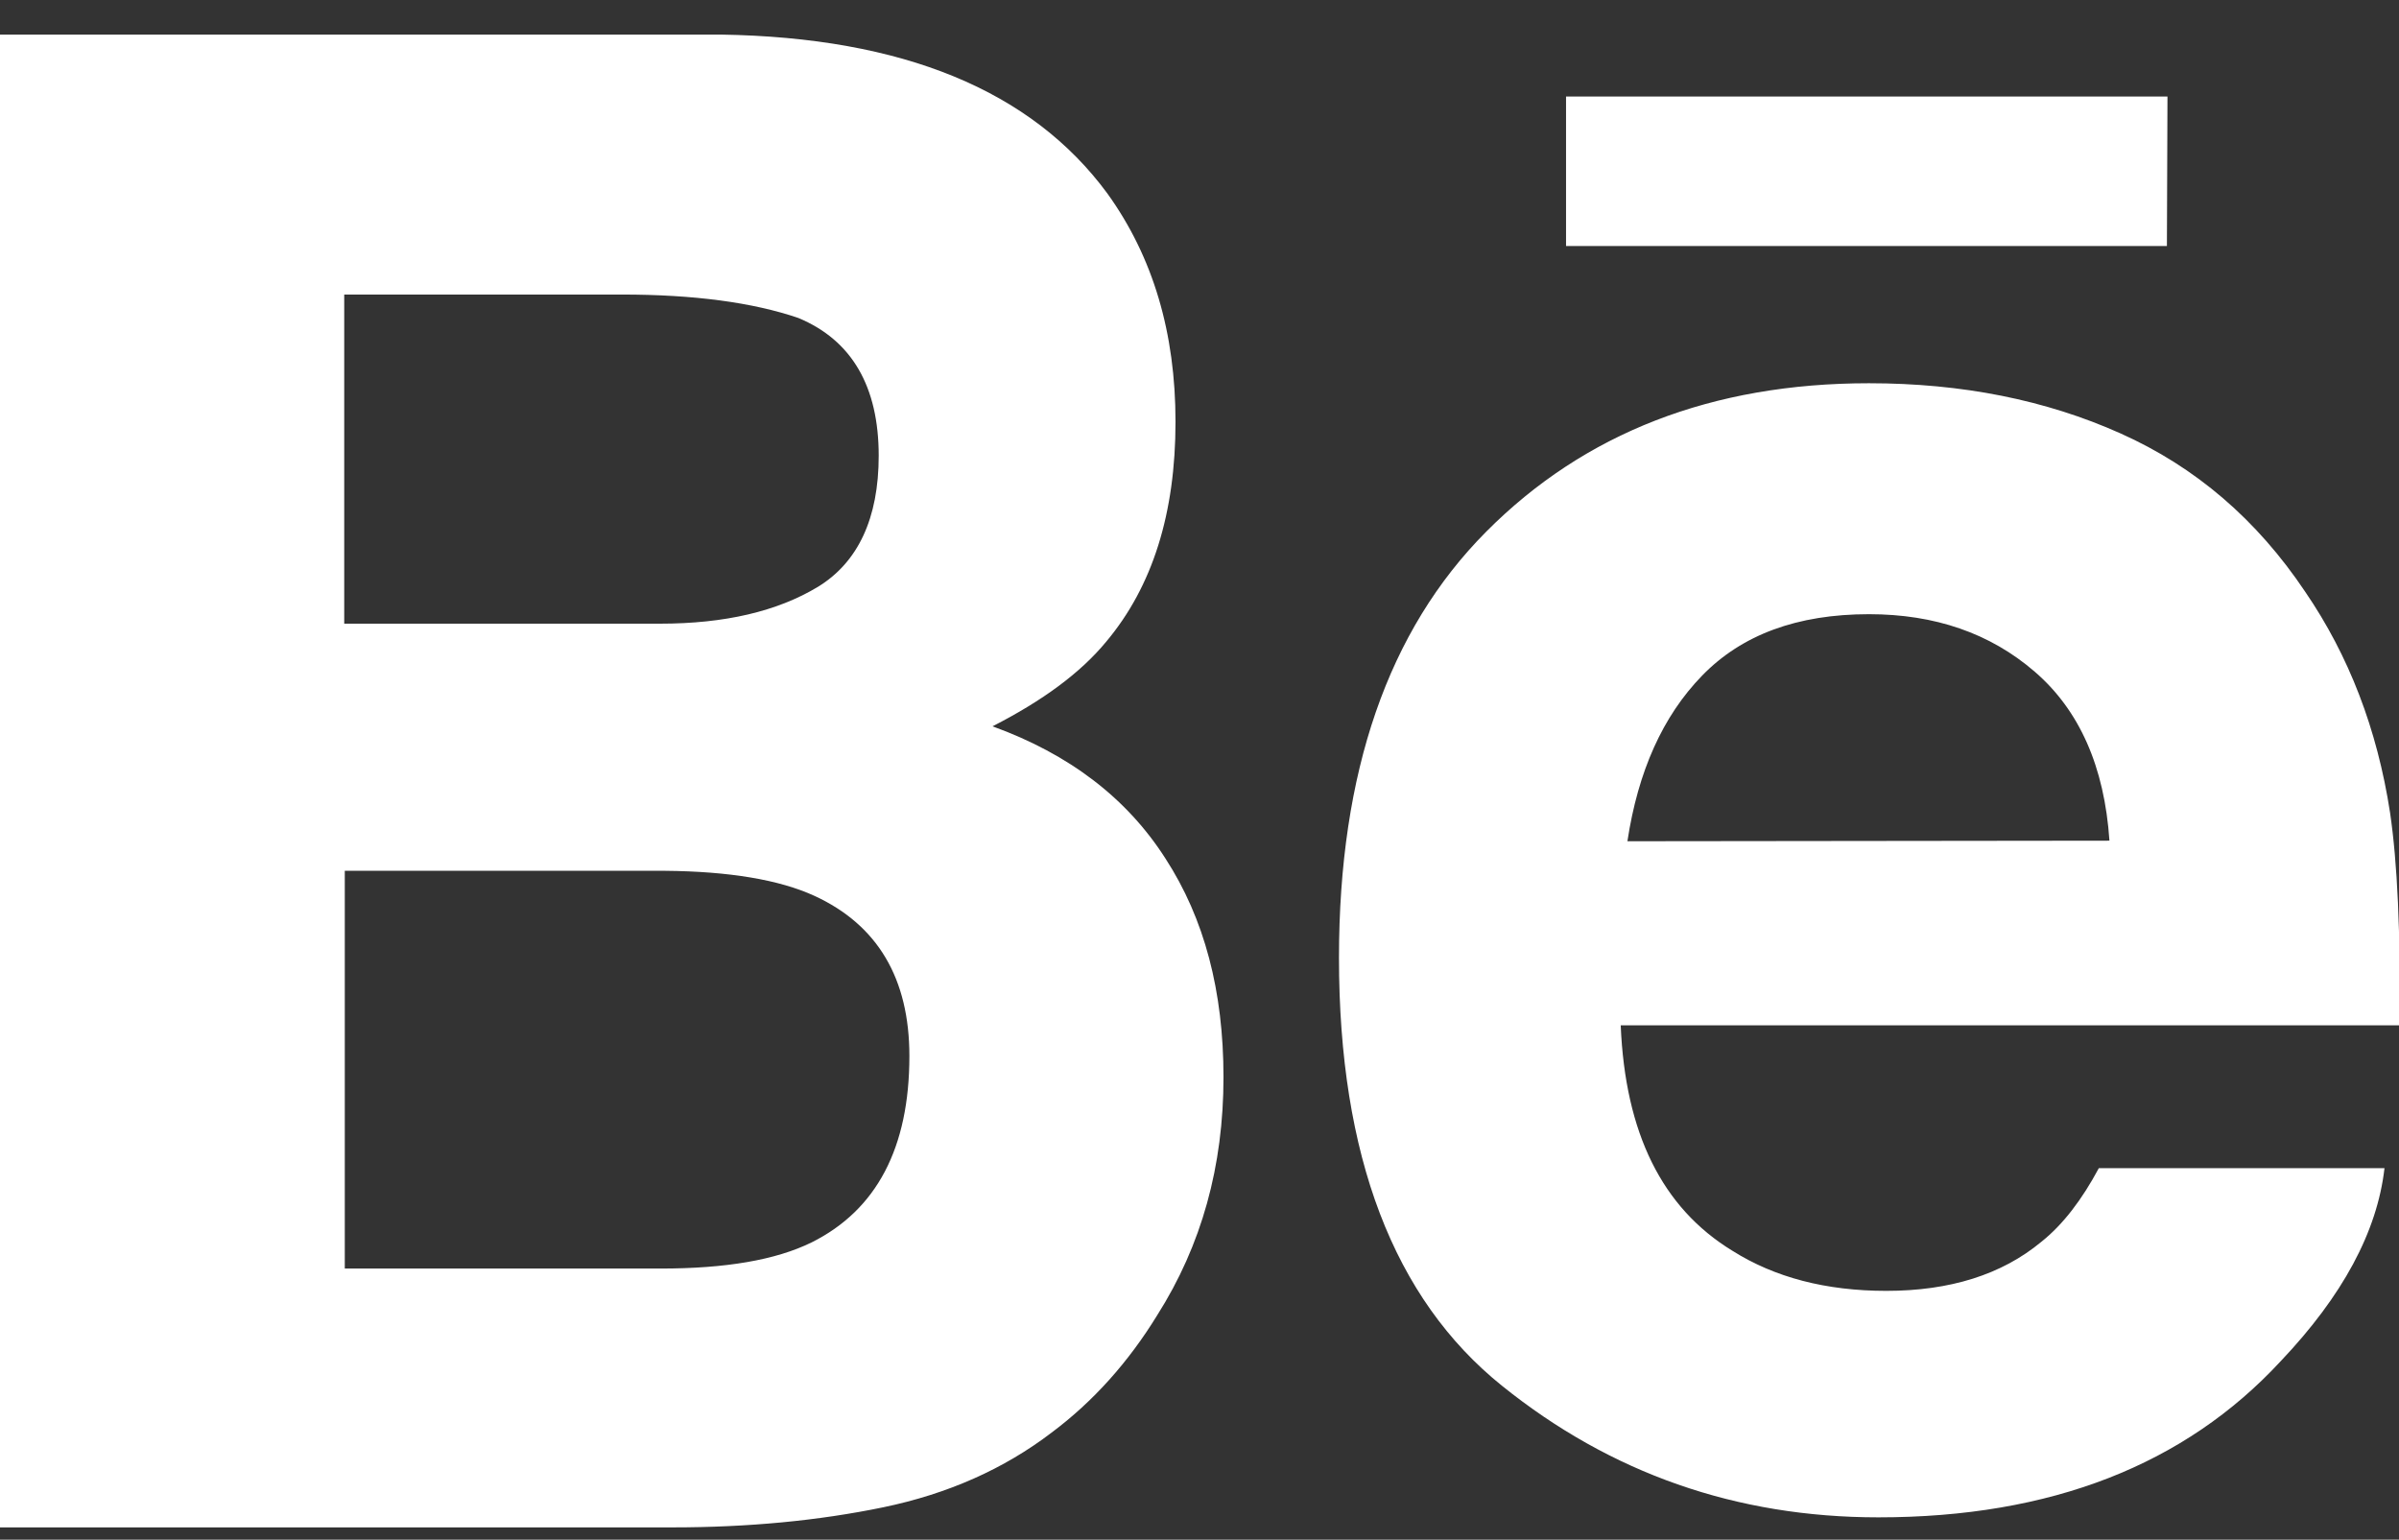 <?xml version="1.0" encoding="utf-8"?>
<!-- Generator: Adobe Illustrator 19.1.0, SVG Export Plug-In . SVG Version: 6.00 Build 0)  -->
<svg version="1.1" id="Capa_1" xmlns="http://www.w3.org/2000/svg" xmlns:xlink="http://www.w3.org/1999/xlink" x="0px" y="0px"
	 viewBox="180 -115 430 276" style="enable-background:new 180 -115 430 276;" xml:space="preserve">
<rect x="180" y="-115" width="430" height="276" fill="#333333" stroke="none"/>
<style type="text/css">
	.st0{fill:#FFFFFF;}
</style>
<g>
	<path id="Behance" class="st0" d="M568.4-70.9H460.7v-26.8h107.8L568.4-70.9C568.4-70.9,568.4-70.9,568.4-70.9z M388.9,38.9
		c7,10.8,10.4,23.8,10.4,39.2c0,15.9-3.9,30.1-11.9,42.7c-5.1,8.3-11.4,15.4-18.9,21c-8.5,6.5-18.6,11-30.2,13.4
		c-11.6,2.4-24.2,3.6-37.8,3.6H180v-267.6h129.2c32.6,0.5,55.7,10,69.3,28.5c8.2,11.4,12.2,25,12.2,40.9c0,16.4-4.1,29.5-12.4,39.4
		c-4.6,5.6-11.4,10.6-20.4,15.2C371.7,20.2,382,28.1,388.9,38.9z M241.7-3.2h56.6c11.6,0,21-2.2,28.3-6.6
		c7.2-4.4,10.9-12.3,10.9-23.5c0-12.4-4.8-20.7-14.4-24.7c-8.2-2.8-18.8-4.2-31.6-4.2h-49.8V-3.2z M343,74.3
		c0-13.9-5.7-23.5-17-28.7c-6.3-2.9-15.3-4.4-26.8-4.5h-57.4v71.3h56.6c11.6,0,20.6-1.5,27.1-4.7C337.1,101.9,343,90.8,343,74.3z
		 M608.4,30.7c1.3,8.8,1.9,21.5,1.7,38.1H470.5c0.8,19.3,7.4,32.7,20,40.4c7.6,4.8,16.8,7.2,27.6,7.2c11.4,0,20.7-2.9,27.8-8.8
		c3.9-3.1,7.3-7.6,10.3-13.2h51.2c-1.3,11.4-7.5,22.9-18.6,34.6c-17.2,18.6-41.2,28-72.1,28c-25.5,0-48-7.9-67.5-23.6
		C429.8,117.8,420,92.2,420,56.7c0-33.3,8.8-58.7,26.4-76.4C464-37.4,486.9-46.3,515-46.3c16.7,0,31.7,3,45.1,9
		c13.4,6,24.4,15.4,33.1,28.4C601,2.5,606.1,15.7,608.4,30.7z M558.1,35.7c-0.9-13.3-5.4-23.4-13.4-30.3
		C536.7-1.5,526.8-4.9,515-4.9c-12.9,0-22.8,3.7-29.9,11c-7.1,7.3-11.5,17.2-13.4,29.7L558.1,35.7L558.1,35.7z"/>
</g>
</svg>
